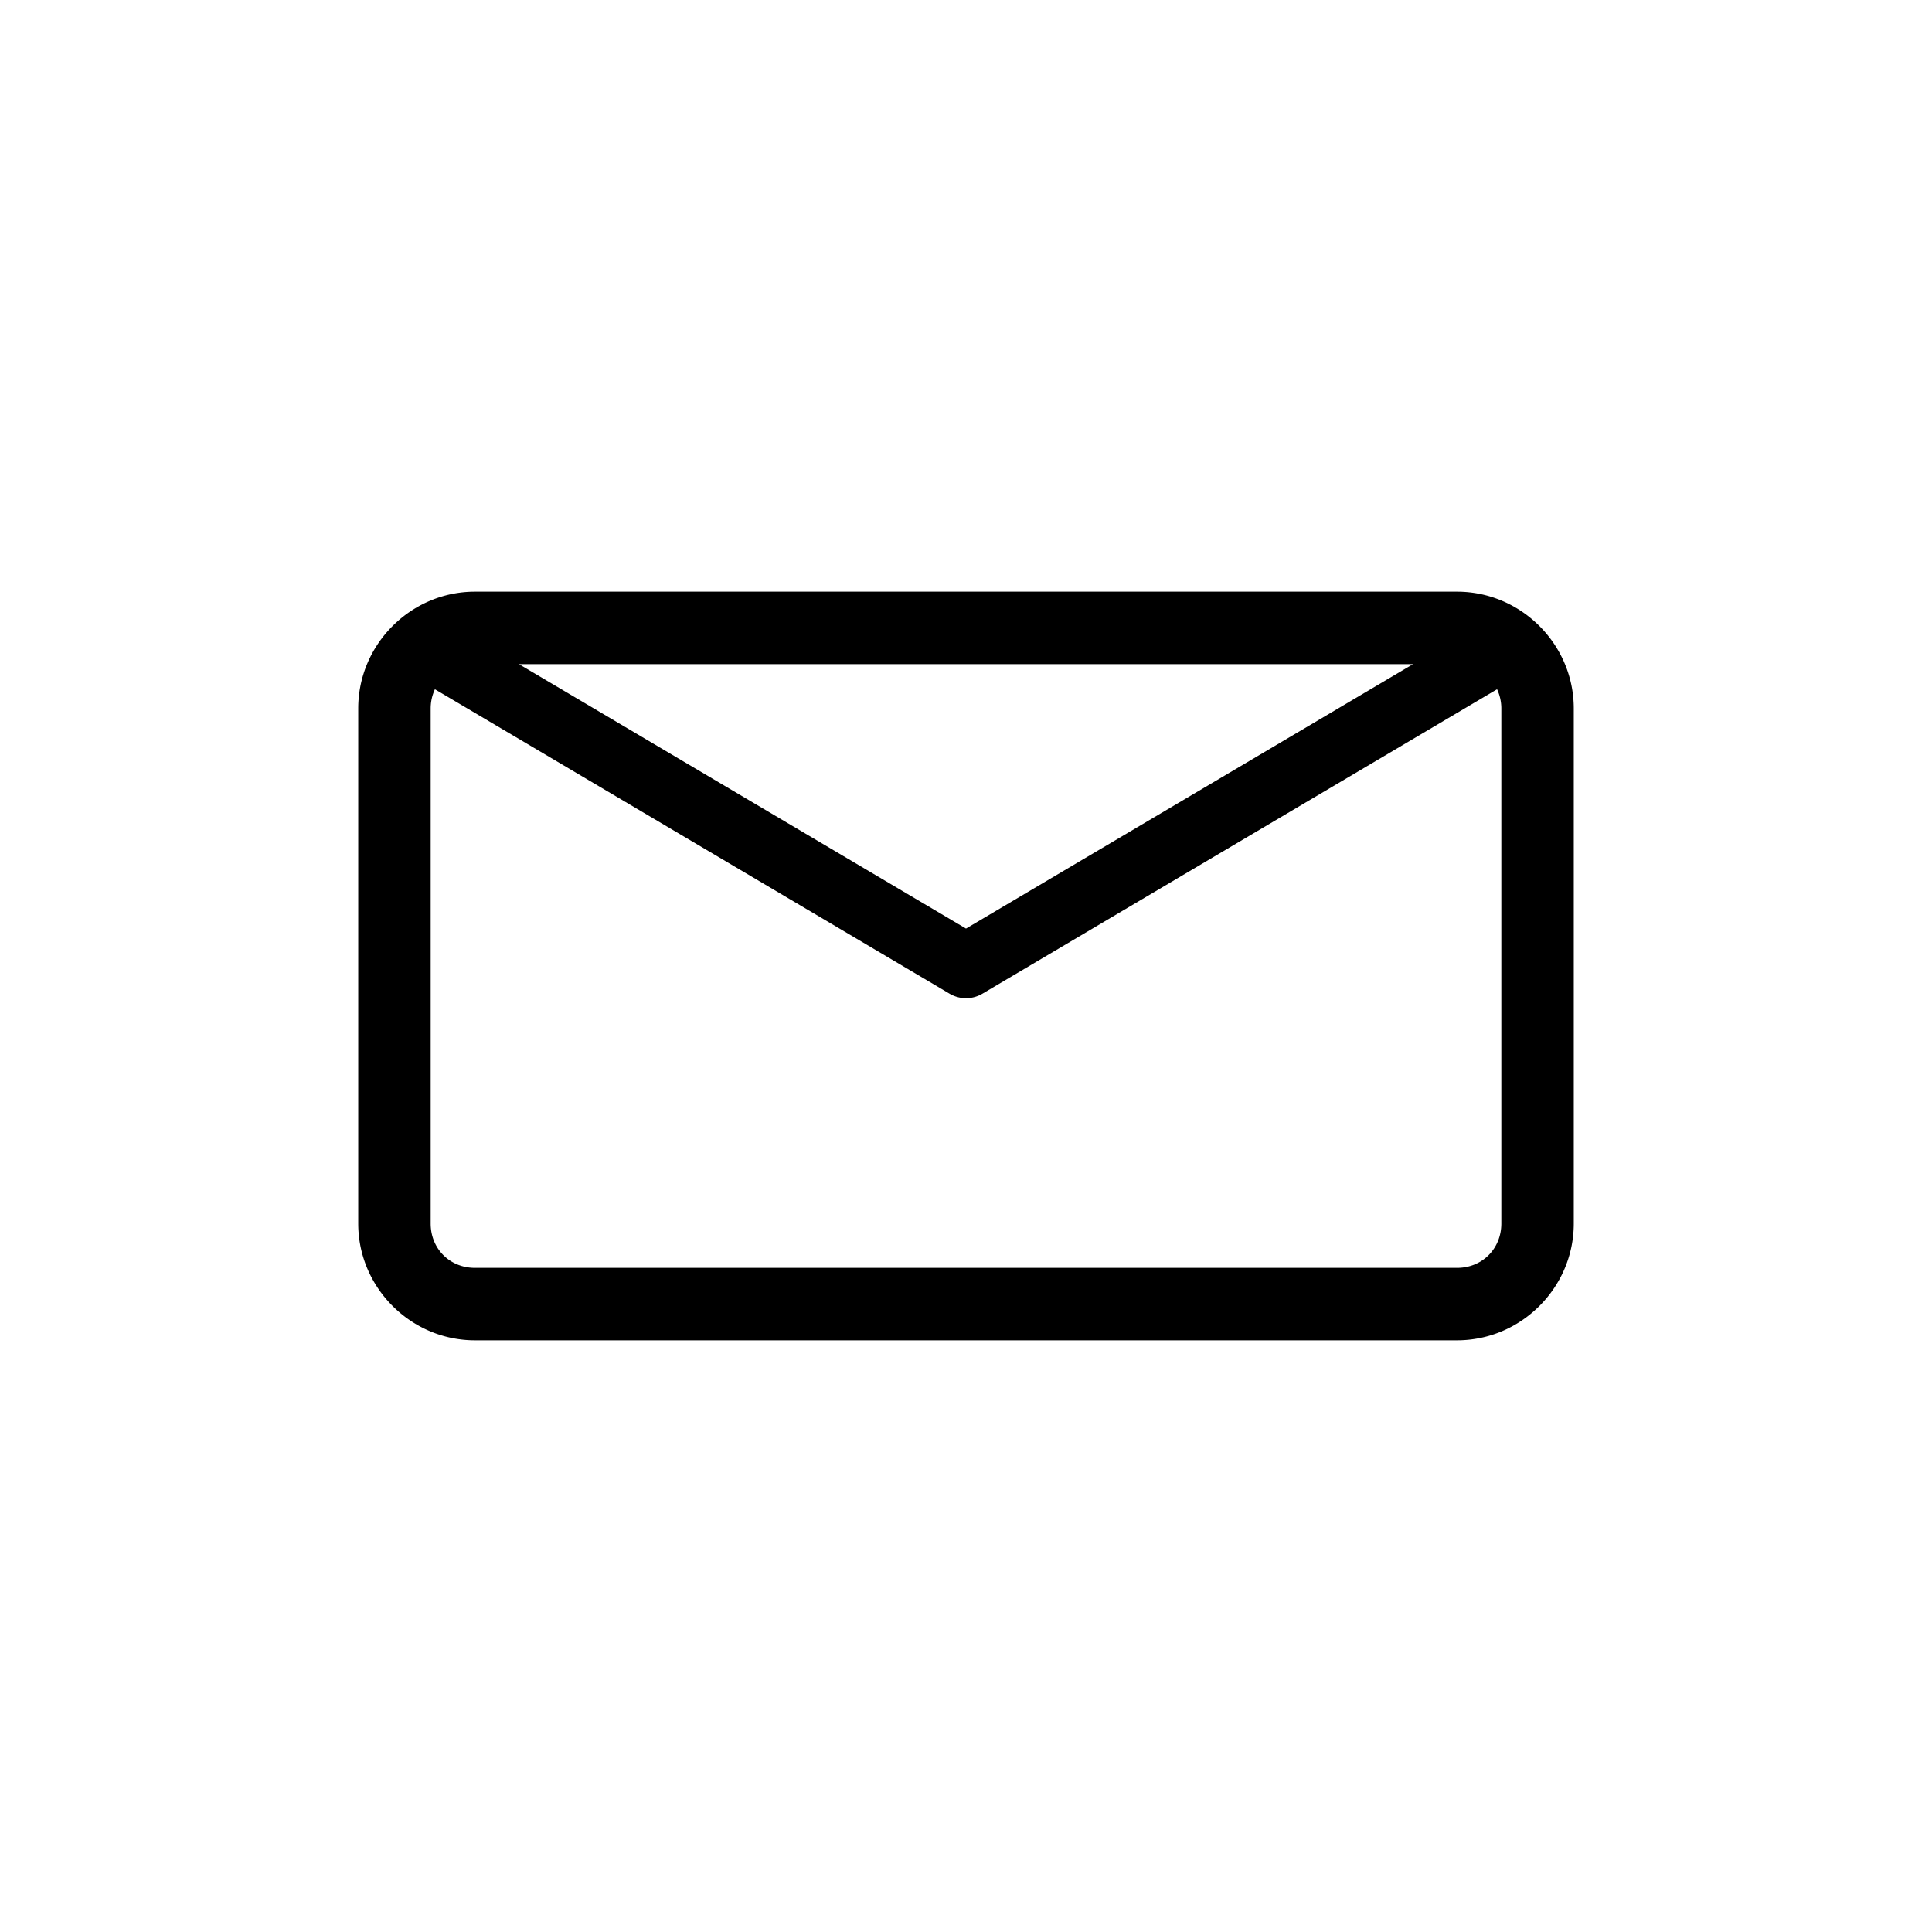 <?xml version="1.0" encoding="UTF-8" standalone="no"?>
<!-- Created with Inkscape (http://www.inkscape.org/) -->

<svg
   width="1200"
   height="1200"
   viewBox="0 0 1200 1200"
   version="1.1"
   id="svg7395"
   inkscape:version="1.1.2 (1:1.1+202202050950+0a00cf5339)"
   sodipodi:docname="letter-mensaje.svg"
   xmlns:inkscape="http://www.inkscape.org/namespaces/inkscape"
   xmlns:sodipodi="http://sodipodi.sourceforge.net/DTD/sodipodi-0.dtd"
   xmlns="http://www.w3.org/2000/svg"
   xmlns:svg="http://www.w3.org/2000/svg">
  <sodipodi:namedview
     id="namedview7397"
     pagecolor="#ffffff"
     bordercolor="#666666"
     borderopacity="1.0"
     inkscape:pageshadow="2"
     inkscape:pageopacity="0.0"
     inkscape:pagecheckerboard="0"
     inkscape:document-units="px"
     showgrid="false"
     units="px"
     showguides="true"
     inkscape:guide-bbox="true"
     inkscape:snap-bbox="true"
     inkscape:bbox-paths="true"
     inkscape:bbox-nodes="true"
     inkscape:snap-bbox-edge-midpoints="true"
     inkscape:snap-bbox-midpoints="true"
     inkscape:zoom="0.38740583"
     inkscape:cx="449.14141"
     inkscape:cy="618.21475"
     inkscape:window-width="1600"
     inkscape:window-height="840"
     inkscape:window-x="0"
     inkscape:window-y="0"
     inkscape:window-maximized="1"
     inkscape:current-layer="layer1" />
  <defs
     id="defs7392" />
  <g
     inkscape:label="Capa 1"
     inkscape:groupmode="layer"
     id="layer1">
    <path
       id="rect7478"
       style="color:#000000;fill:#000000;stroke-linecap:round;-inkscape-stroke:none;paint-order:markers stroke fill"
       d="m 295,367.5 c -39.776,0 -72.5,32.724 -72.5,72.5 v 320 c 0,39.776 32.724,72.5 72.5,72.5 h 610 c 39.776,0 72.5,-32.724 72.5,-72.5 V 440 c 0,-39.776 -32.724,-72.5 -72.5,-72.5 z m 27.316,45 H 877.684 L 600,576.764 Z m -52.184,15.605 319.684,189.107 a 20.002,20.002 0 0 0 20.367,0 L 929.867,428.105 C 931.515,431.684 932.5,435.674 932.5,440 v 320 c 0,15.624 -11.876,27.5 -27.5,27.5 H 295 c -15.624,0 -27.5,-11.876 -27.5,-27.5 V 440 c 0,-4.326 0.985,-8.316 2.633,-11.895 z" />
  </g>
</svg>
